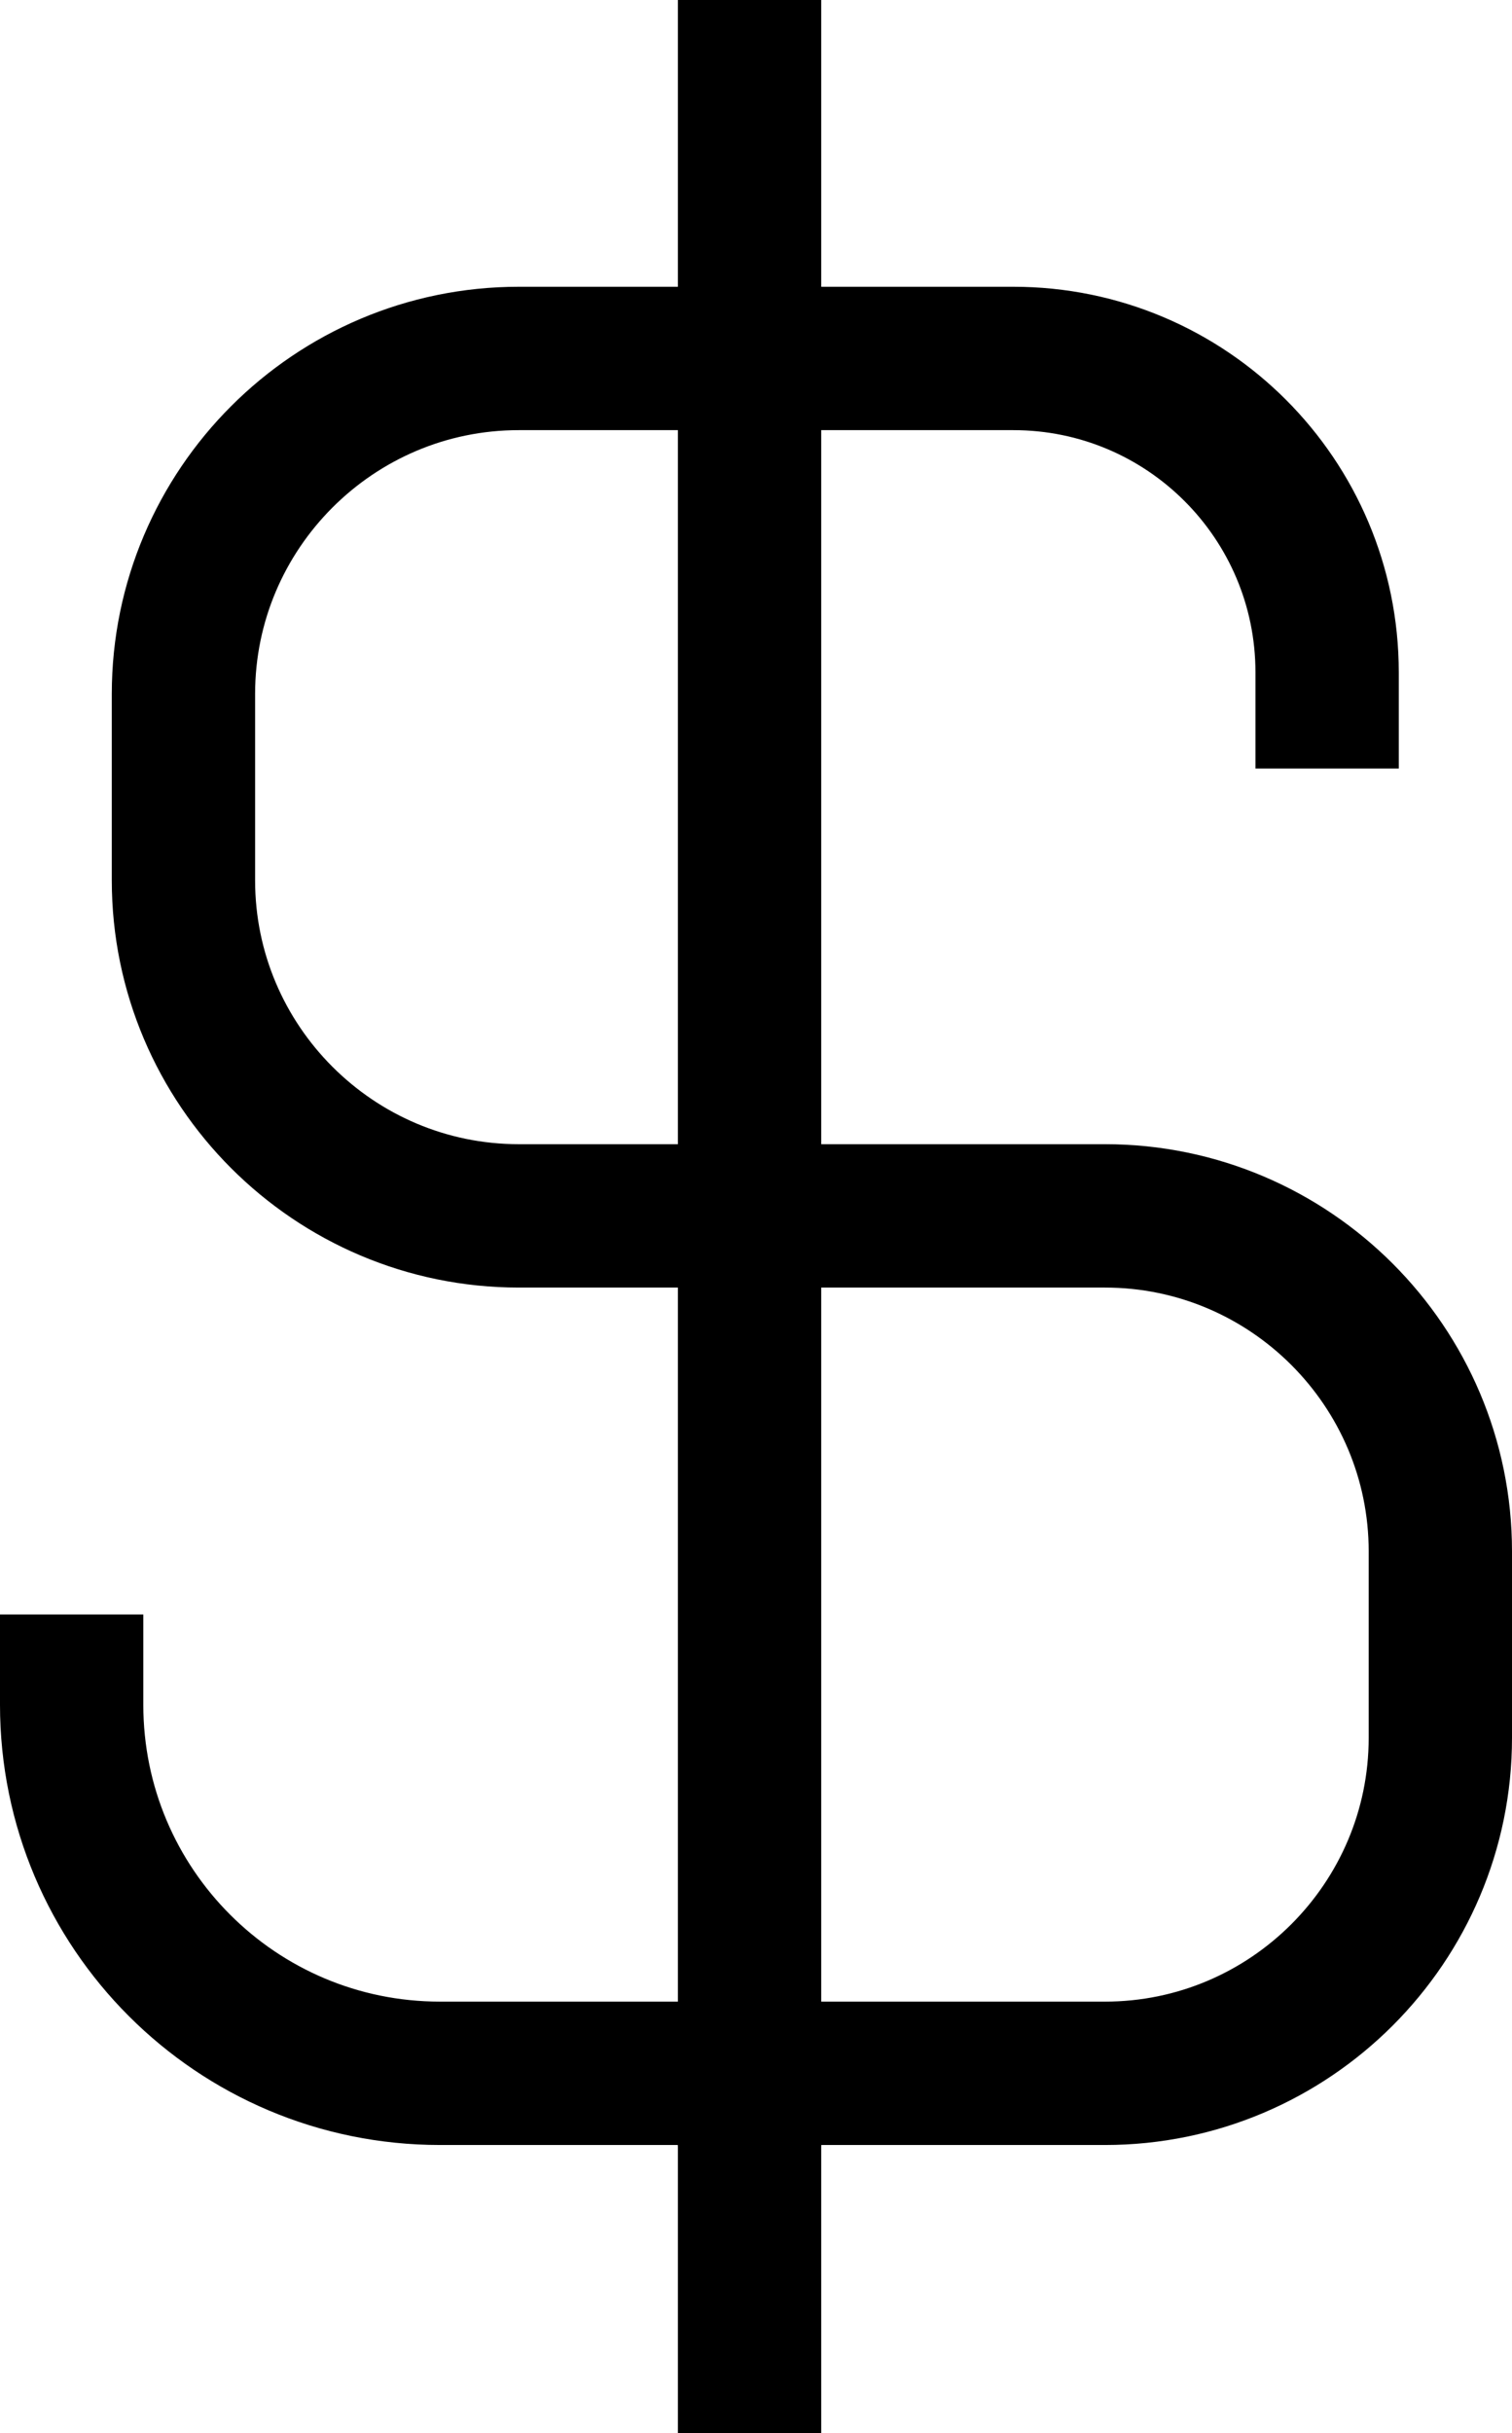 <?xml version="1.0" encoding="UTF-8"?>
<svg id="Layer_1" data-name="Layer 1" xmlns="http://www.w3.org/2000/svg" viewBox="0 0 10.55 16.97">
  <defs>
    <style>
      .cls-1 {
        fill: none;
        stroke: #000;
        stroke-miterlimit: 10;
      }
    </style>
  </defs>
  <path class="cls-1" d="m9.26,5.36v-.67c0-1.21-.98-2.19-2.19-2.19h-3.45c-1.29,0-2.34,1.05-2.34,2.34v1.3c0,1.29,1.05,2.34,2.34,2.34h4.09c1.29,0,2.34,1.05,2.34,2.34v1.3c0,1.29-1.05,2.34-2.34,2.34H3.07c-1.42,0-2.57-1.15-2.57-2.57v-.63"/>
  <line class="cls-1" x1="5.23" x2="5.23" y2="14.97"/>
  <line class="cls-1" x1="5.23" y1="14.47" x2="5.23" y2="16.97"/>
</svg>